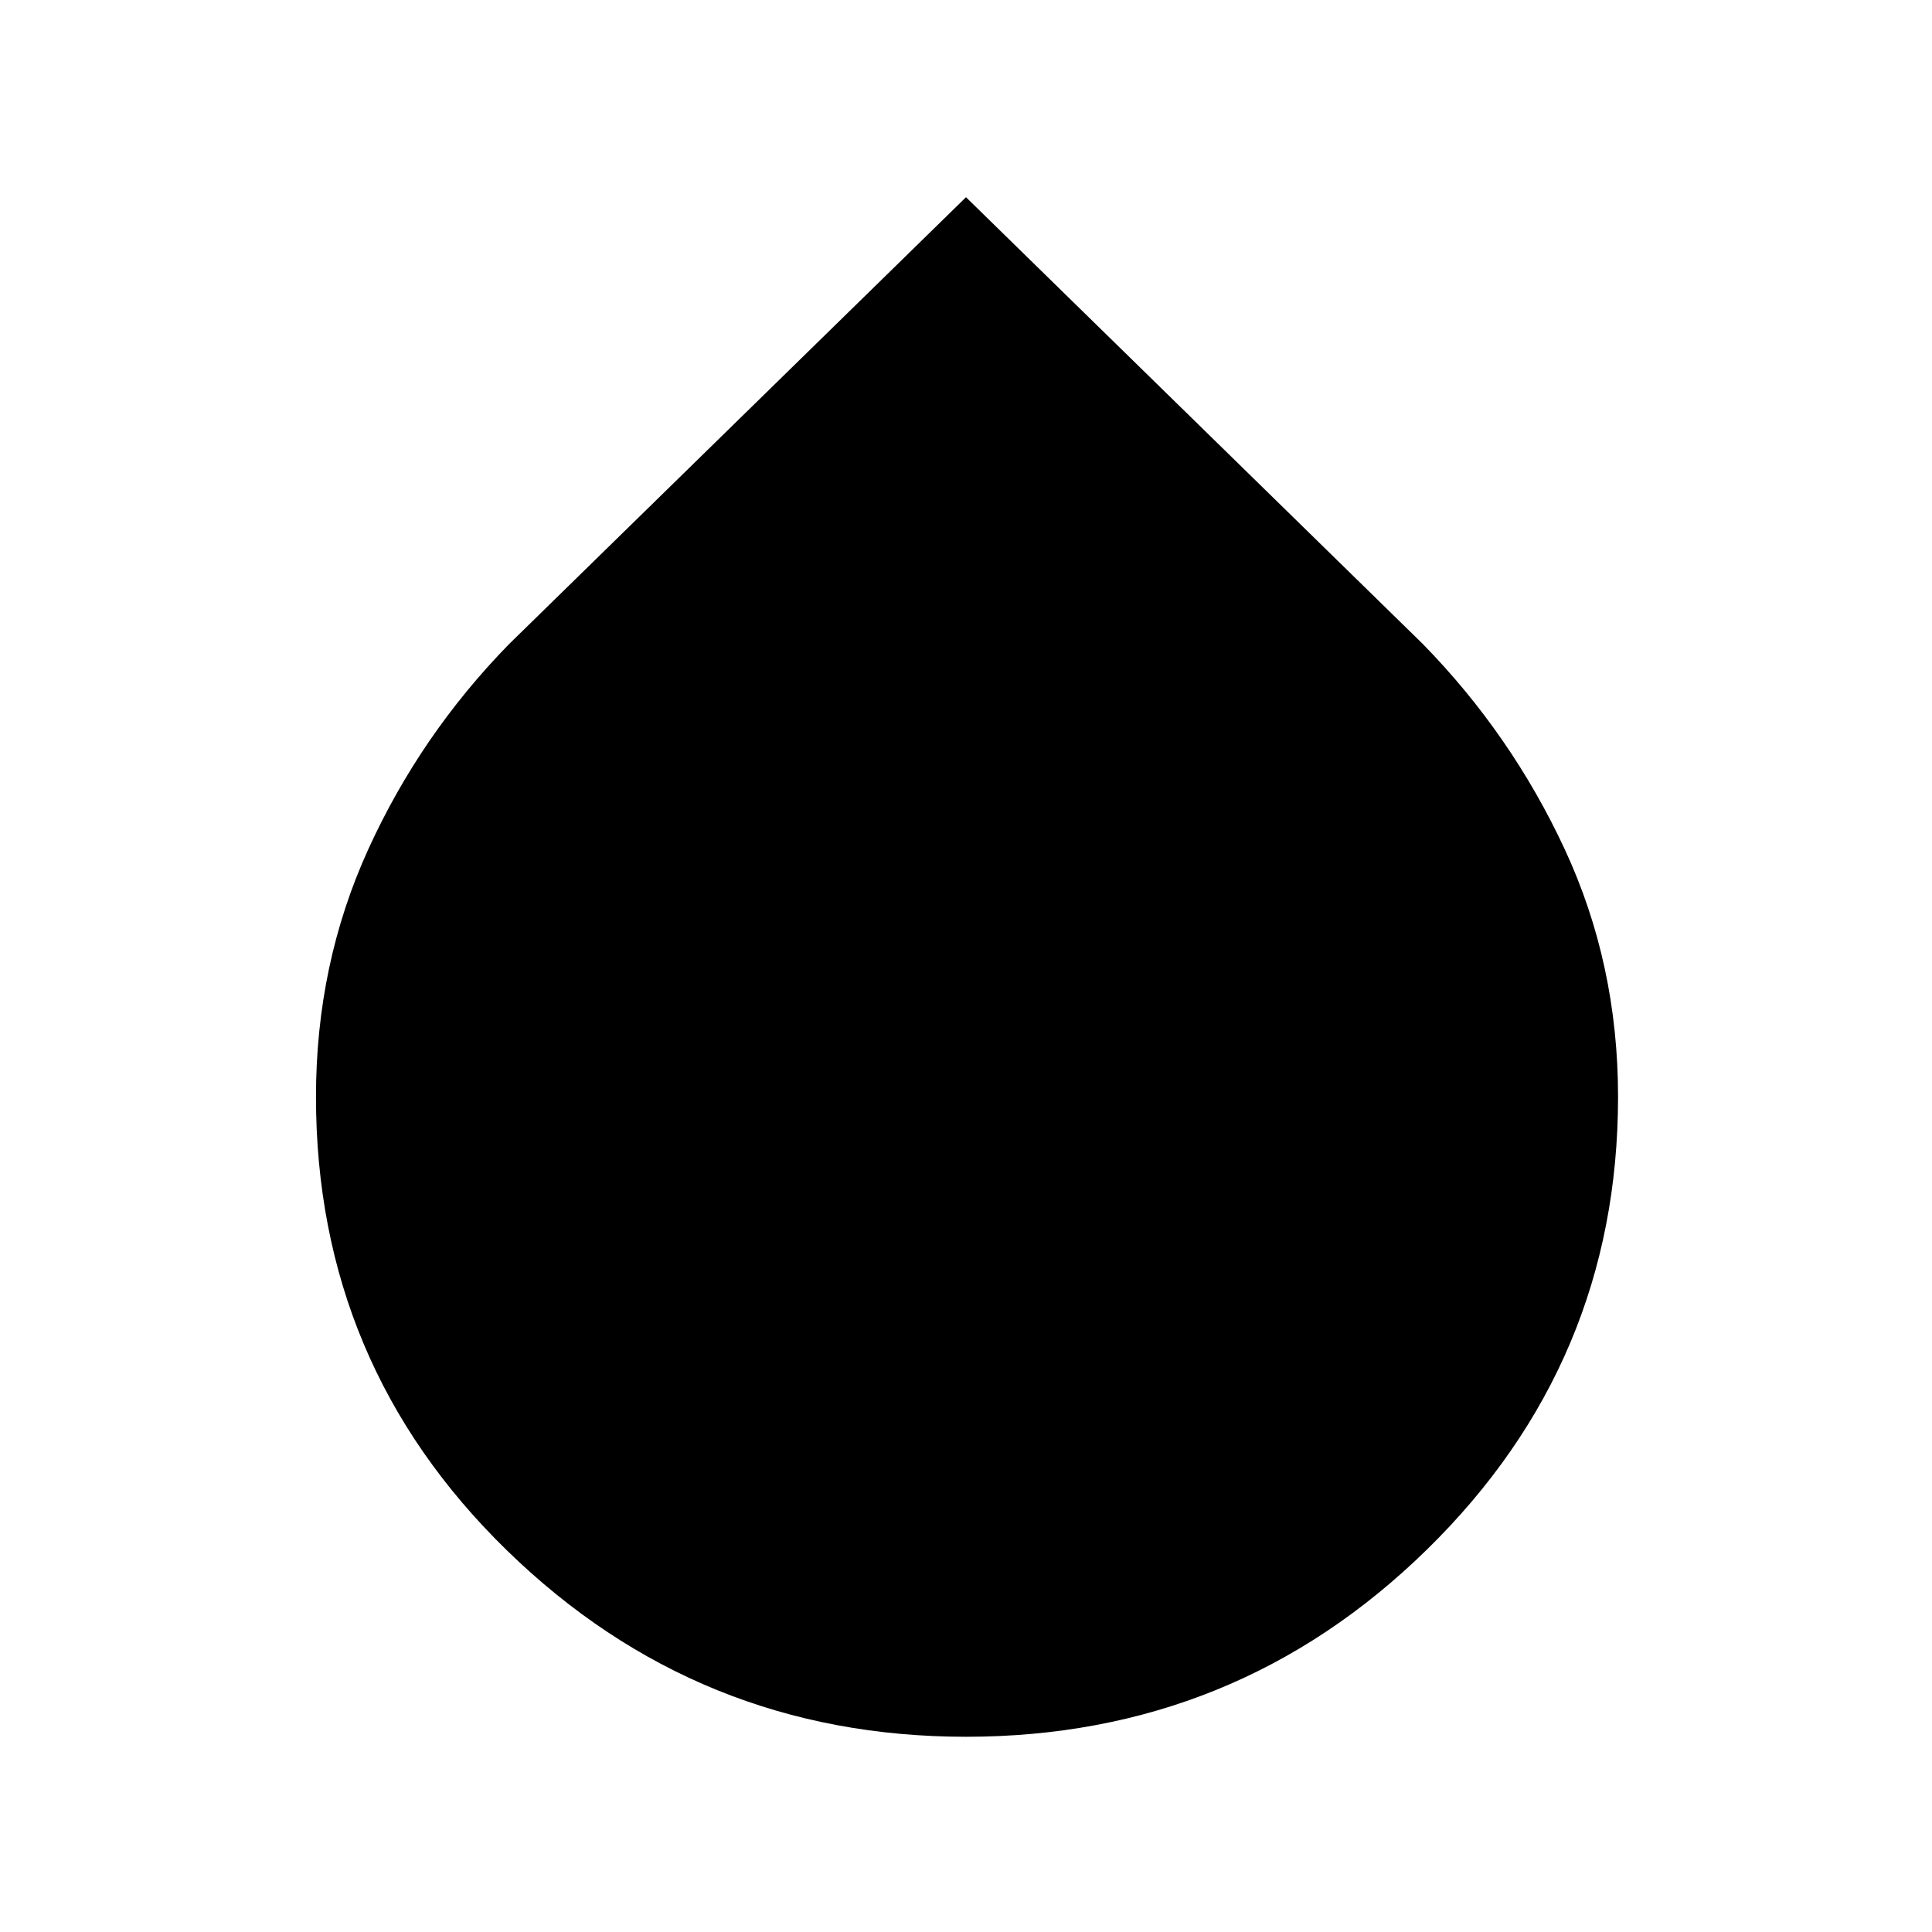 <svg xmlns="http://www.w3.org/2000/svg" height="40" width="40"><path d="M20 35.958q-5.542 0-9.5-3.854t-3.958-9.396q0-2.75 1.083-5.125t2.917-4.25L20 4.083l9.458 9.25q1.834 1.875 2.938 4.25t1.104 5.125q0 5.5-3.958 9.375-3.959 3.875-9.542 3.875Z"/></svg>
